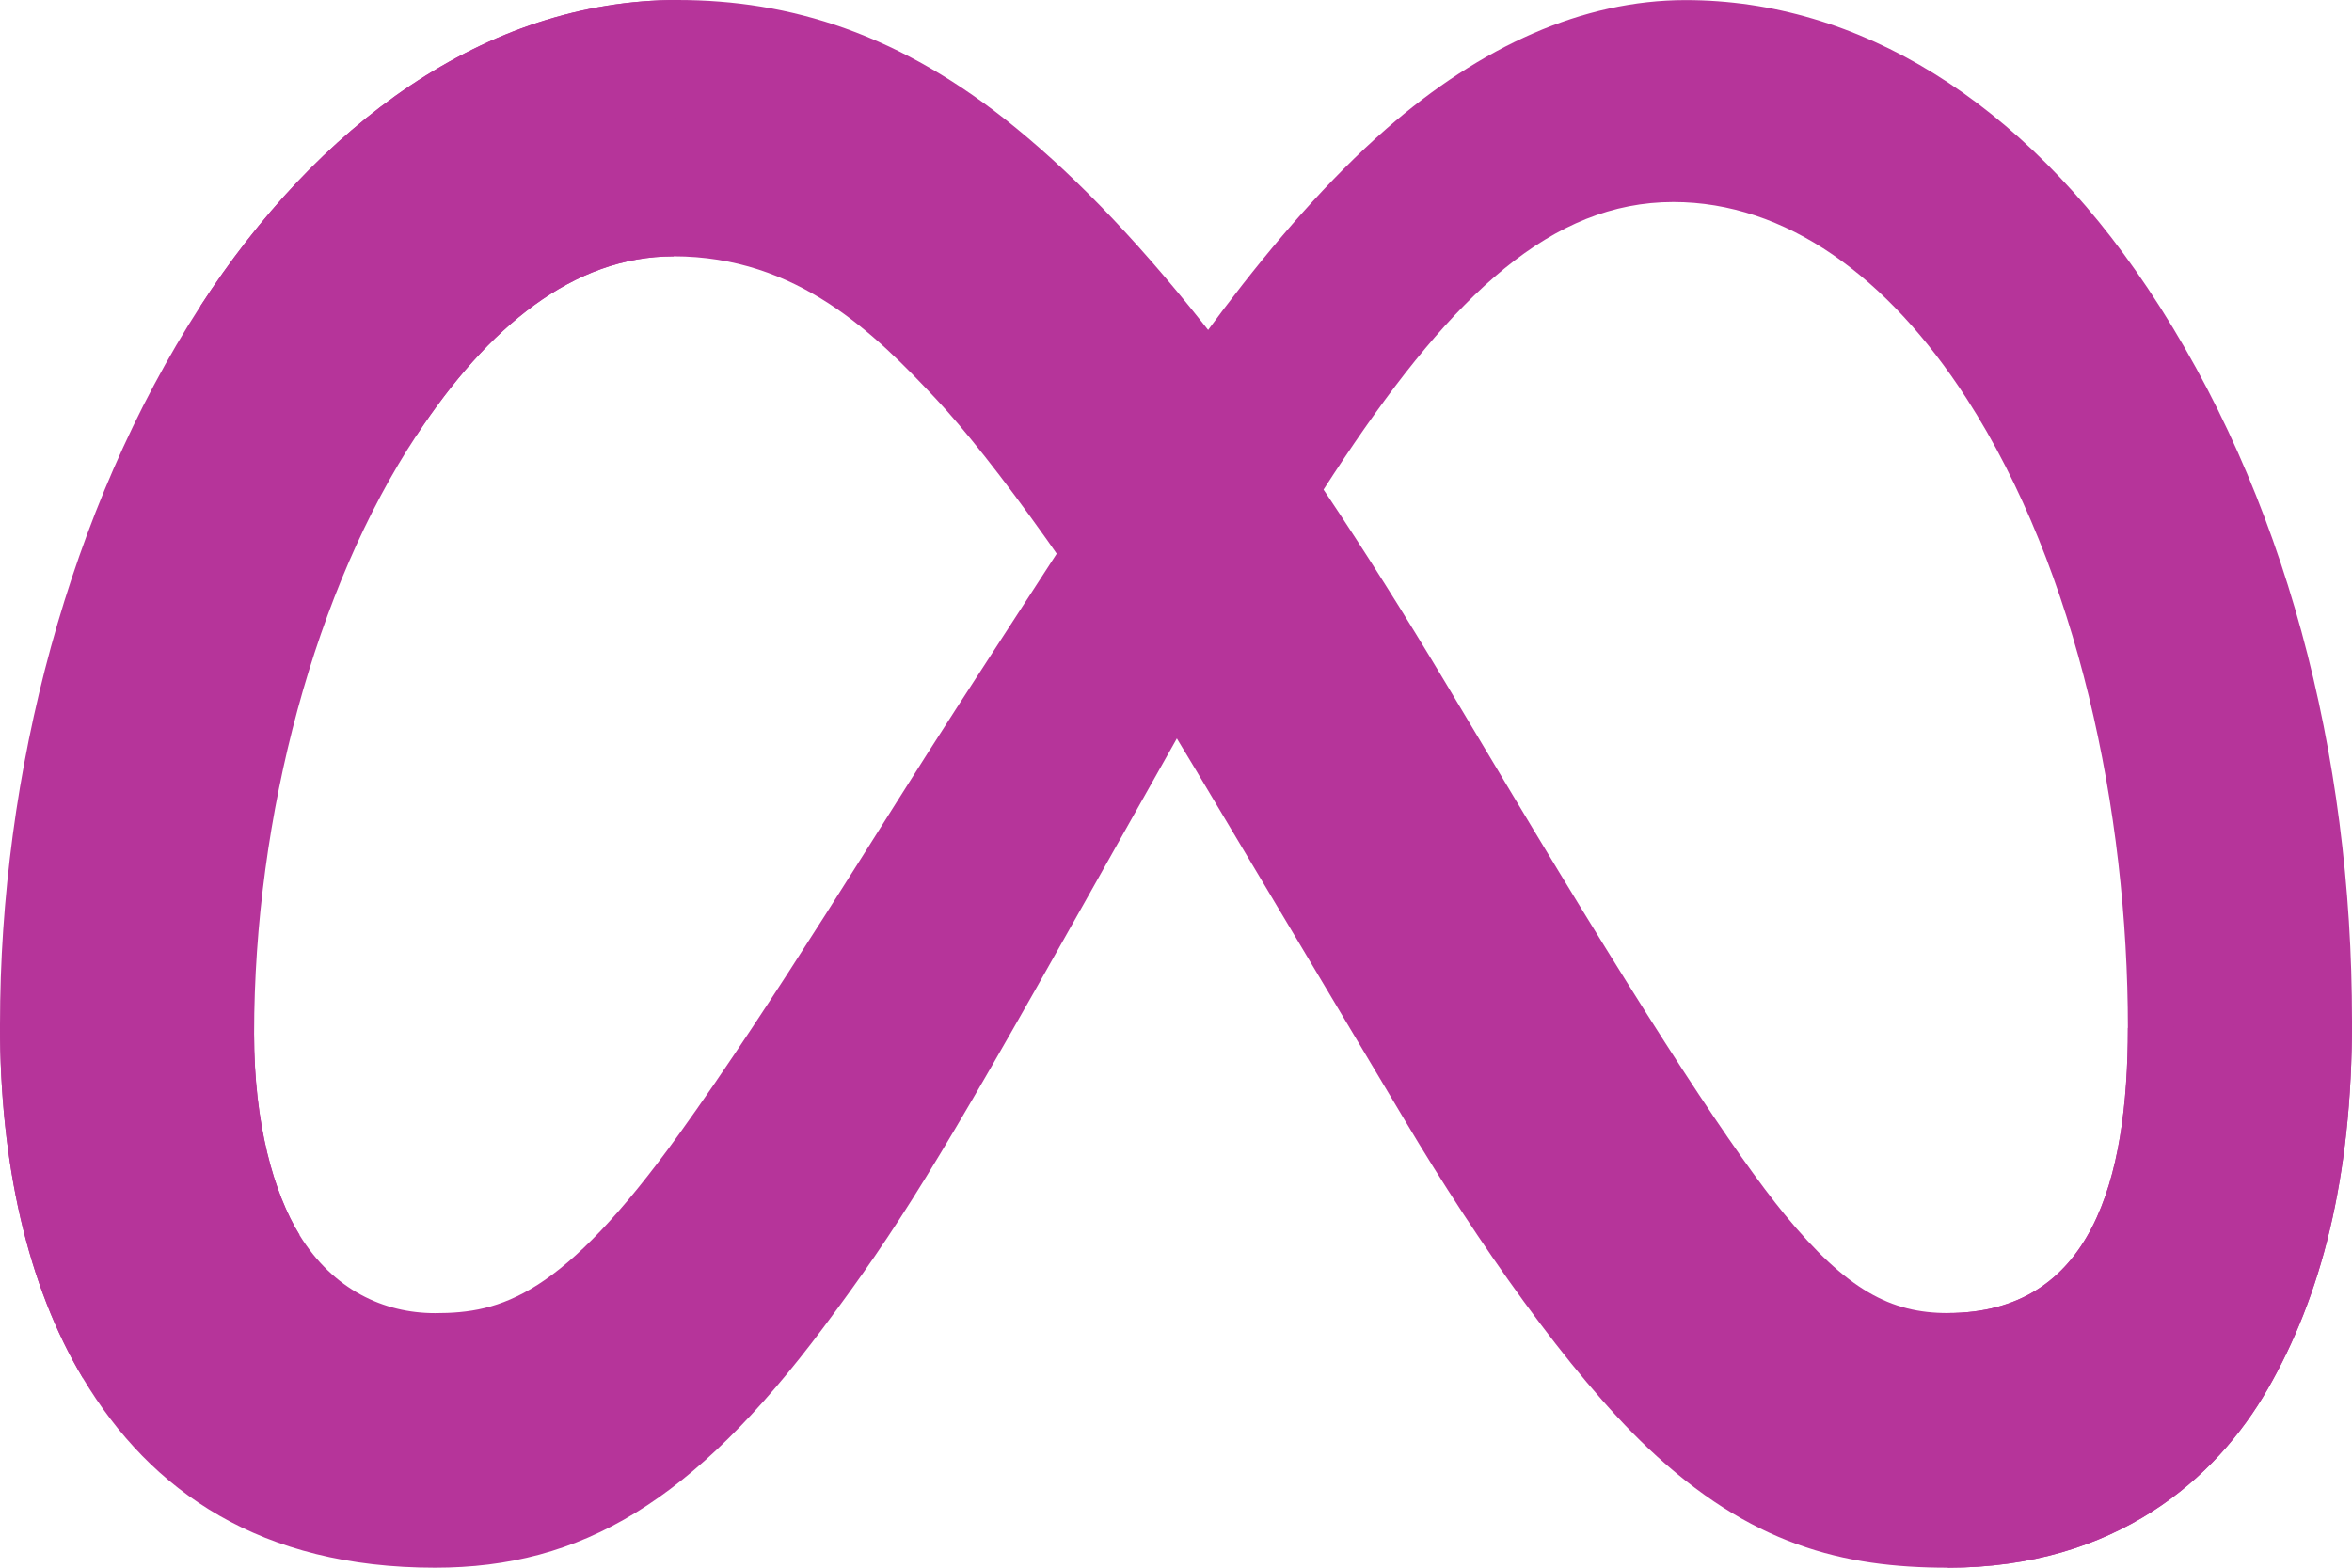 <svg width="24" height="16" viewBox="0 0 24 16" fill="none" xmlns="http://www.w3.org/2000/svg">
<path d="M2.592 10.552C2.592 11.471 2.793 12.177 3.056 12.605C3.401 13.164 3.915 13.402 4.439 13.402C5.115 13.402 5.734 13.233 6.926 11.579C7.881 10.253 9.005 8.392 9.762 7.225L11.044 5.248C11.935 3.875 12.966 2.349 14.147 1.314C15.113 0.47 16.153 0.001 17.2 0.001C18.959 0.001 20.634 1.023 21.916 2.942C23.319 5.043 24 7.689 24 10.419C24 12.043 23.681 13.236 23.139 14.178C22.615 15.09 21.593 16 19.875 16V13.401C21.346 13.401 21.713 12.044 21.713 10.491C21.713 8.278 21.199 5.822 20.067 4.067C19.263 2.822 18.221 2.062 17.075 2.062C15.836 2.062 14.838 3 13.718 4.673C13.122 5.562 12.51 6.645 11.823 7.867L11.067 9.211C9.548 11.915 9.163 12.53 8.404 13.546C7.073 15.325 5.936 16 4.439 16C2.664 16 1.542 15.228 0.846 14.066C0.279 13.118 0 11.875 0 10.459L2.592 10.552Z" fill="#B6349A"/>
<path d="M2.044 3.125C3.232 1.286 4.948 0 6.915 0C8.054 0 9.187 0.338 10.369 1.308C11.663 2.367 13.042 4.113 14.762 6.988L15.379 8.02C16.867 10.509 17.715 11.79 18.21 12.394C18.848 13.17 19.294 13.401 19.875 13.401C21.346 13.401 21.713 12.044 21.713 10.491L24 10.419C24 12.043 23.681 13.235 23.139 14.178C22.615 15.089 21.593 16 19.875 16C18.806 16 17.86 15.767 16.813 14.776C16.009 14.015 15.068 12.664 14.344 11.449L12.192 7.841C11.112 6.03 10.121 4.679 9.548 4.068C8.931 3.41 8.138 2.616 6.873 2.616C5.849 2.616 4.979 3.337 4.251 4.441L2.044 3.125Z" fill="#B6349A"/>
<path d="M6.873 2.616C5.849 2.616 4.979 3.337 4.252 4.441C3.222 5.999 2.593 8.321 2.593 10.551C2.593 11.471 2.794 12.177 3.057 12.604L0.846 14.065C0.279 13.118 0 11.875 0 10.458C0 7.883 0.704 5.198 2.044 3.125C3.232 1.286 4.948 0 6.915 0L6.873 2.616Z" fill="#B6349A"/>
</svg>
